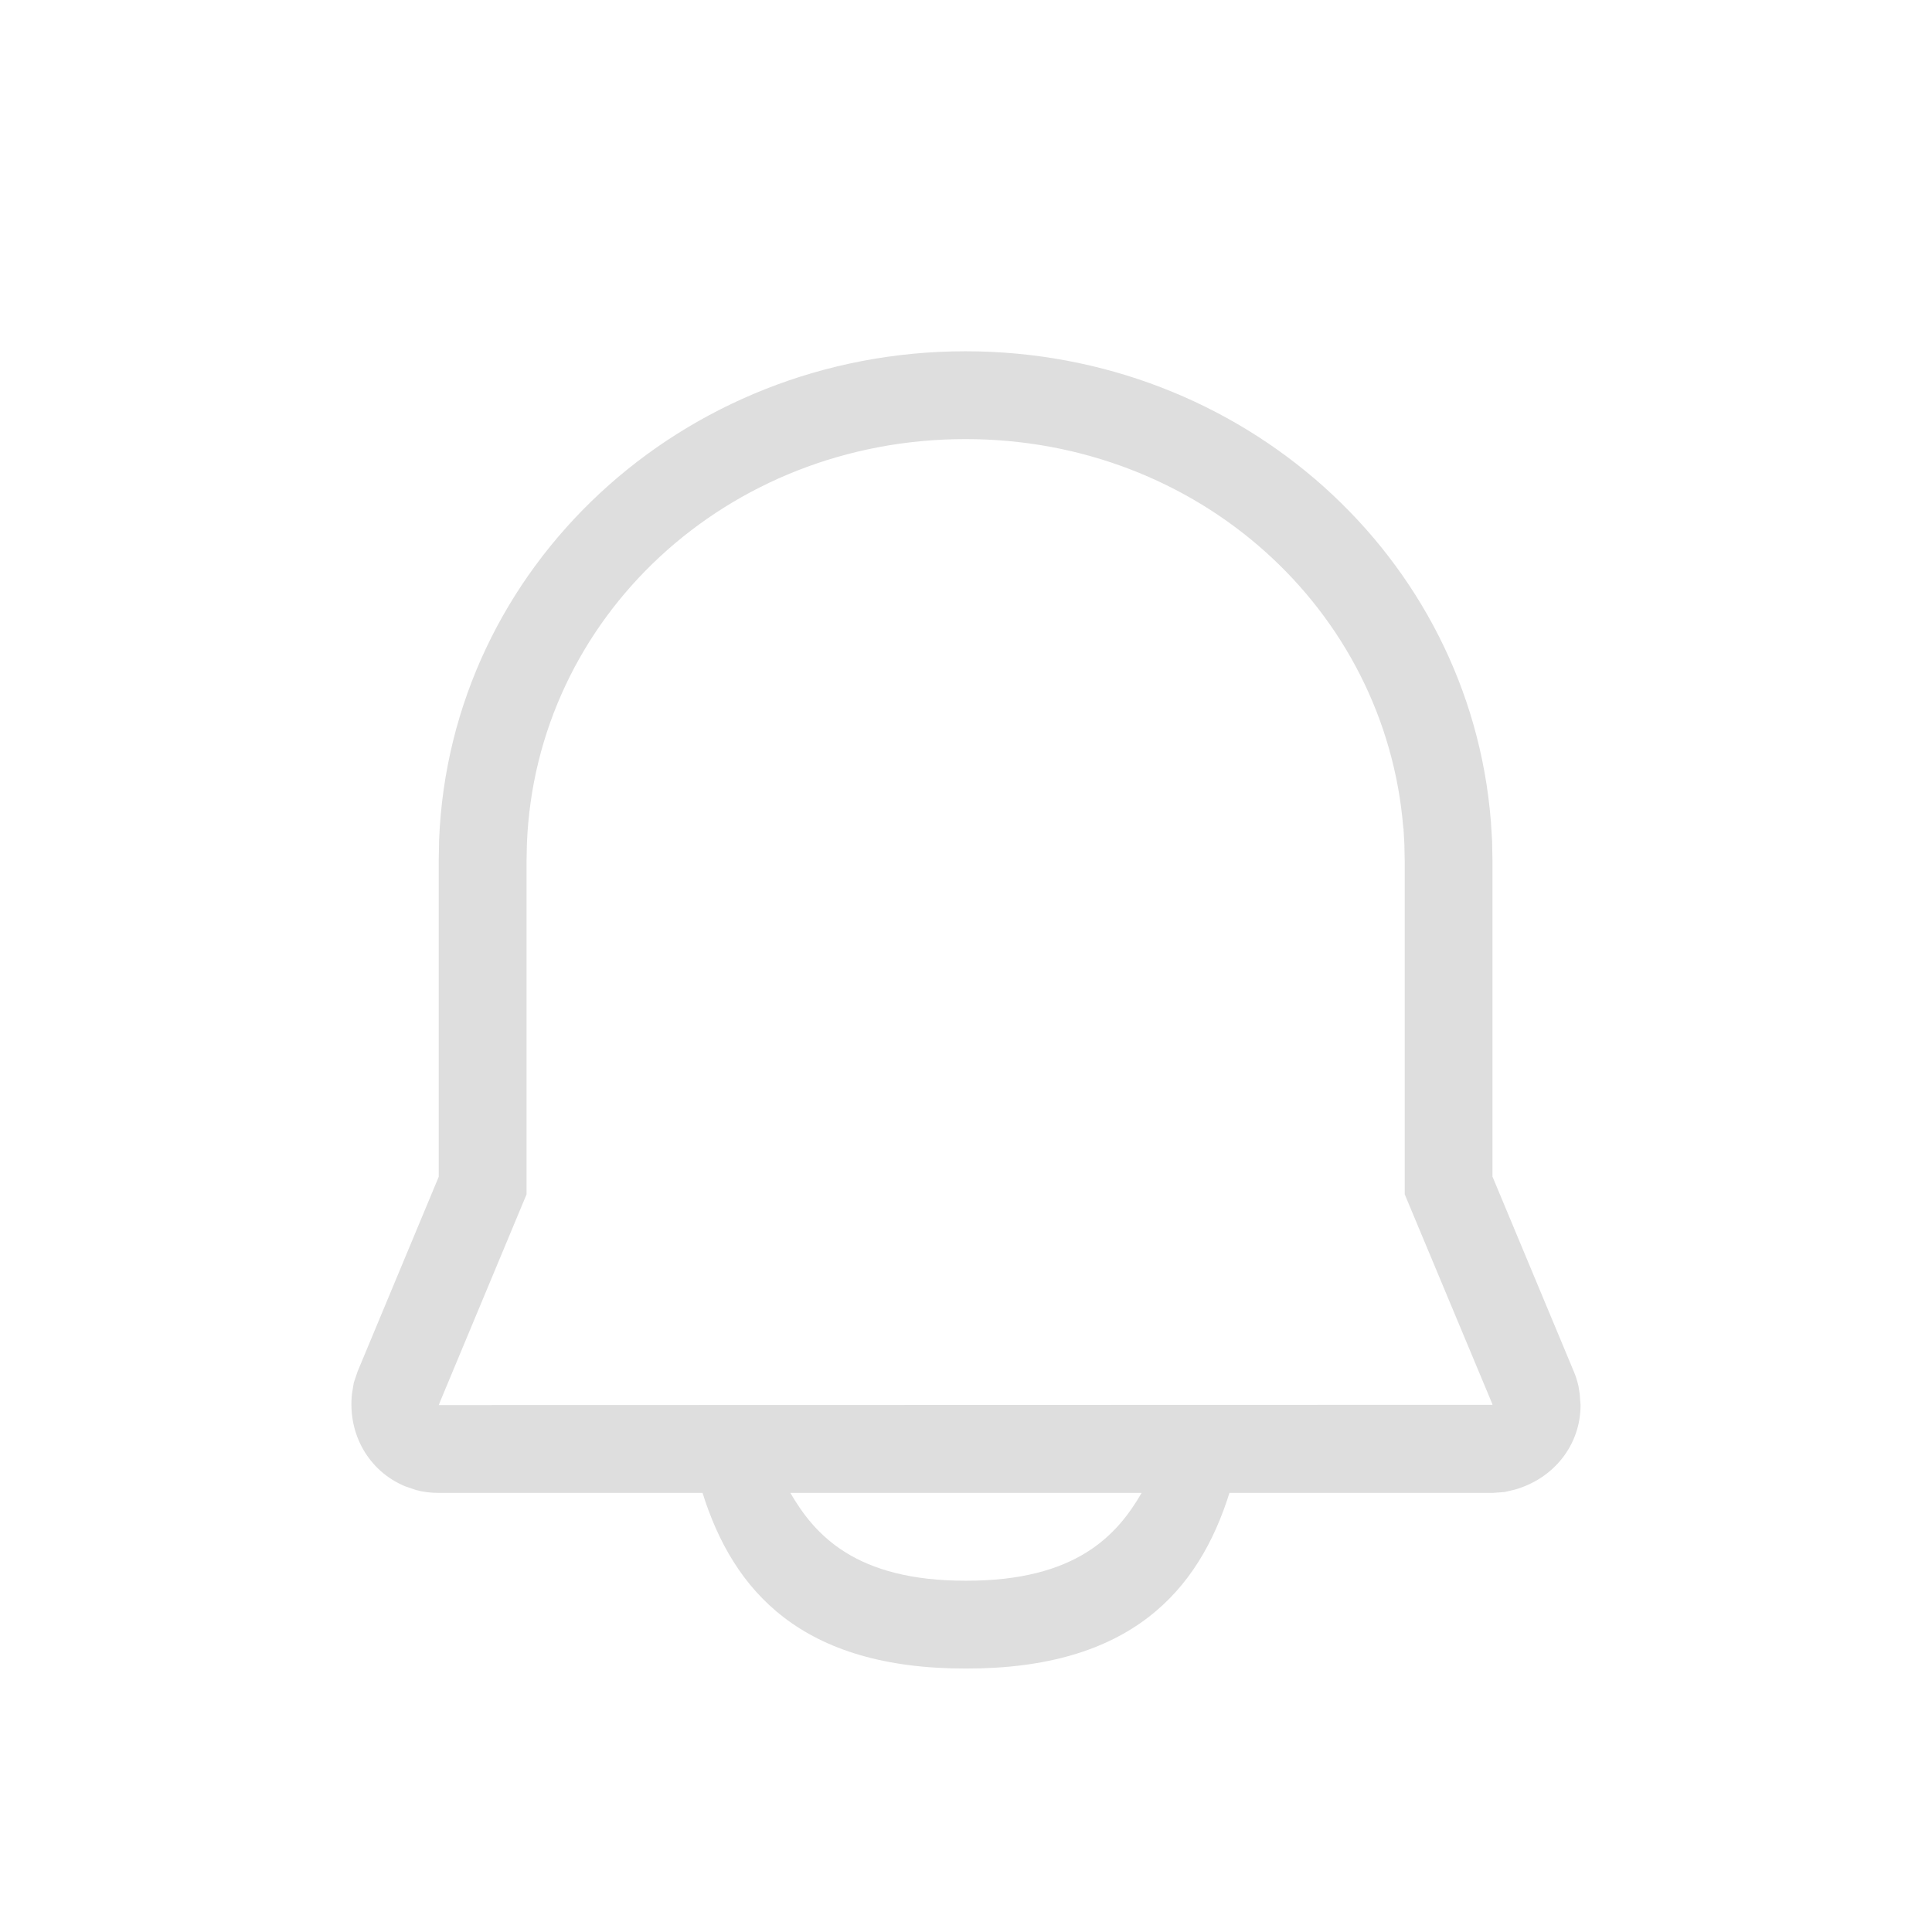 <?xml version="1.0" encoding="UTF-8" standalone="no"?>
<!-- Created with Inkscape (http://www.inkscape.org/) -->

<svg
   width="22"
   height="22"
   viewBox="0 0 22 22"
   version="1.1"
   id="svg5"
   sodipodi:docname="notification-symbolic.svg"
   inkscape:version="1.4.2 (ebf0e940d0, 2025-05-08)"
   xmlns:inkscape="http://www.inkscape.org/namespaces/inkscape"
   xmlns:sodipodi="http://sodipodi.sourceforge.net/DTD/sodipodi-0.dtd"
   xmlns="http://www.w3.org/2000/svg"
   xmlns:svg="http://www.w3.org/2000/svg">
  <sodipodi:namedview
     id="namedview7"
     pagecolor="#ffffff"
     bordercolor="#000000"
     borderopacity="0.25"
     inkscape:showpageshadow="2"
     inkscape:pageopacity="0.0"
     inkscape:pagecheckerboard="0"
     inkscape:deskcolor="#d1d1d1"
     inkscape:document-units="px"
     showgrid="false"
     inkscape:zoom="36.227273"
     inkscape:cx="11"
     inkscape:cy="11"
     inkscape:window-width="1920"
     inkscape:window-height="1011"
     inkscape:window-x="0"
     inkscape:window-y="0"
     inkscape:window-maximized="1"
     inkscape:current-layer="svg5"
     showguides="false" />
  <defs
     id="defs2">
    <style
       id="current-color-scheme"
       type="text/css">
        .ColorScheme-Text { color:#dedede; } .ColorScheme-Highlight { color:#3daee9; } .ColorScheme-NeutralText { color:#ff9800; } .ColorScheme-PositiveText { color:#4caf50; } .ColorScheme-NegativeText { color:#f44336; }
     </style>
  </defs>
  <path
     id="path1"
     style="fill:currentColor"
     class="ColorScheme-Text"
     d="M 10.994,4 C 7.767,4 5.122,6.451 5,9.568 l -0.004,0.225 v 3.607 l -0.924,2.217 -0.043,0.127 -0.021,0.127 c -0.05,0.463 0.193,0.882 0.604,1.053 l 0.125,0.043 C 4.821,16.99 4.908,17 4.996,17 h 3.004 c 0.349,1.113 1.123,2.003 3,2 1.877,0.003 2.651,-0.887 3,-2 h 2.998 l 0.135,-0.01 0.115,-0.027 c 0.453,-0.129 0.75,-0.515 0.75,-0.963 l -0.01,-0.131 -0.014,-0.086 c -0.013,-0.057 -0.03,-0.112 -0.053,-0.166 l -0.926,-2.219 V 9.803 l -0.004,-0.225 -0.014,-0.223 C 16.738,6.335 14.143,4 10.994,4 Z m 0,1 c 2.653,0 4.786,1.94 4.986,4.432 1.18e-4,0.002 0.002,0.002 0.002,0.004 l 0.01,0.182 0.004,0.193 v 3.789 l 0.998,2.389 v 0.006 0.002 h -0.004 L 5,16 h -0.002 -0.002 c 0.002,-0.003 0.004,-0.002 0.006,-0.021 v 0.01 l 0.006,-0.02 0.988,-2.369 V 9.801 l 0.004,-0.193 C 6.101,7.034 8.274,5 10.994,5 Z M 9,17 h 4 c -0.275,0.473 -0.737,1.002 -2,1 -1.263,0.002 -1.725,-0.527 -2,-1 z" />
</svg>

